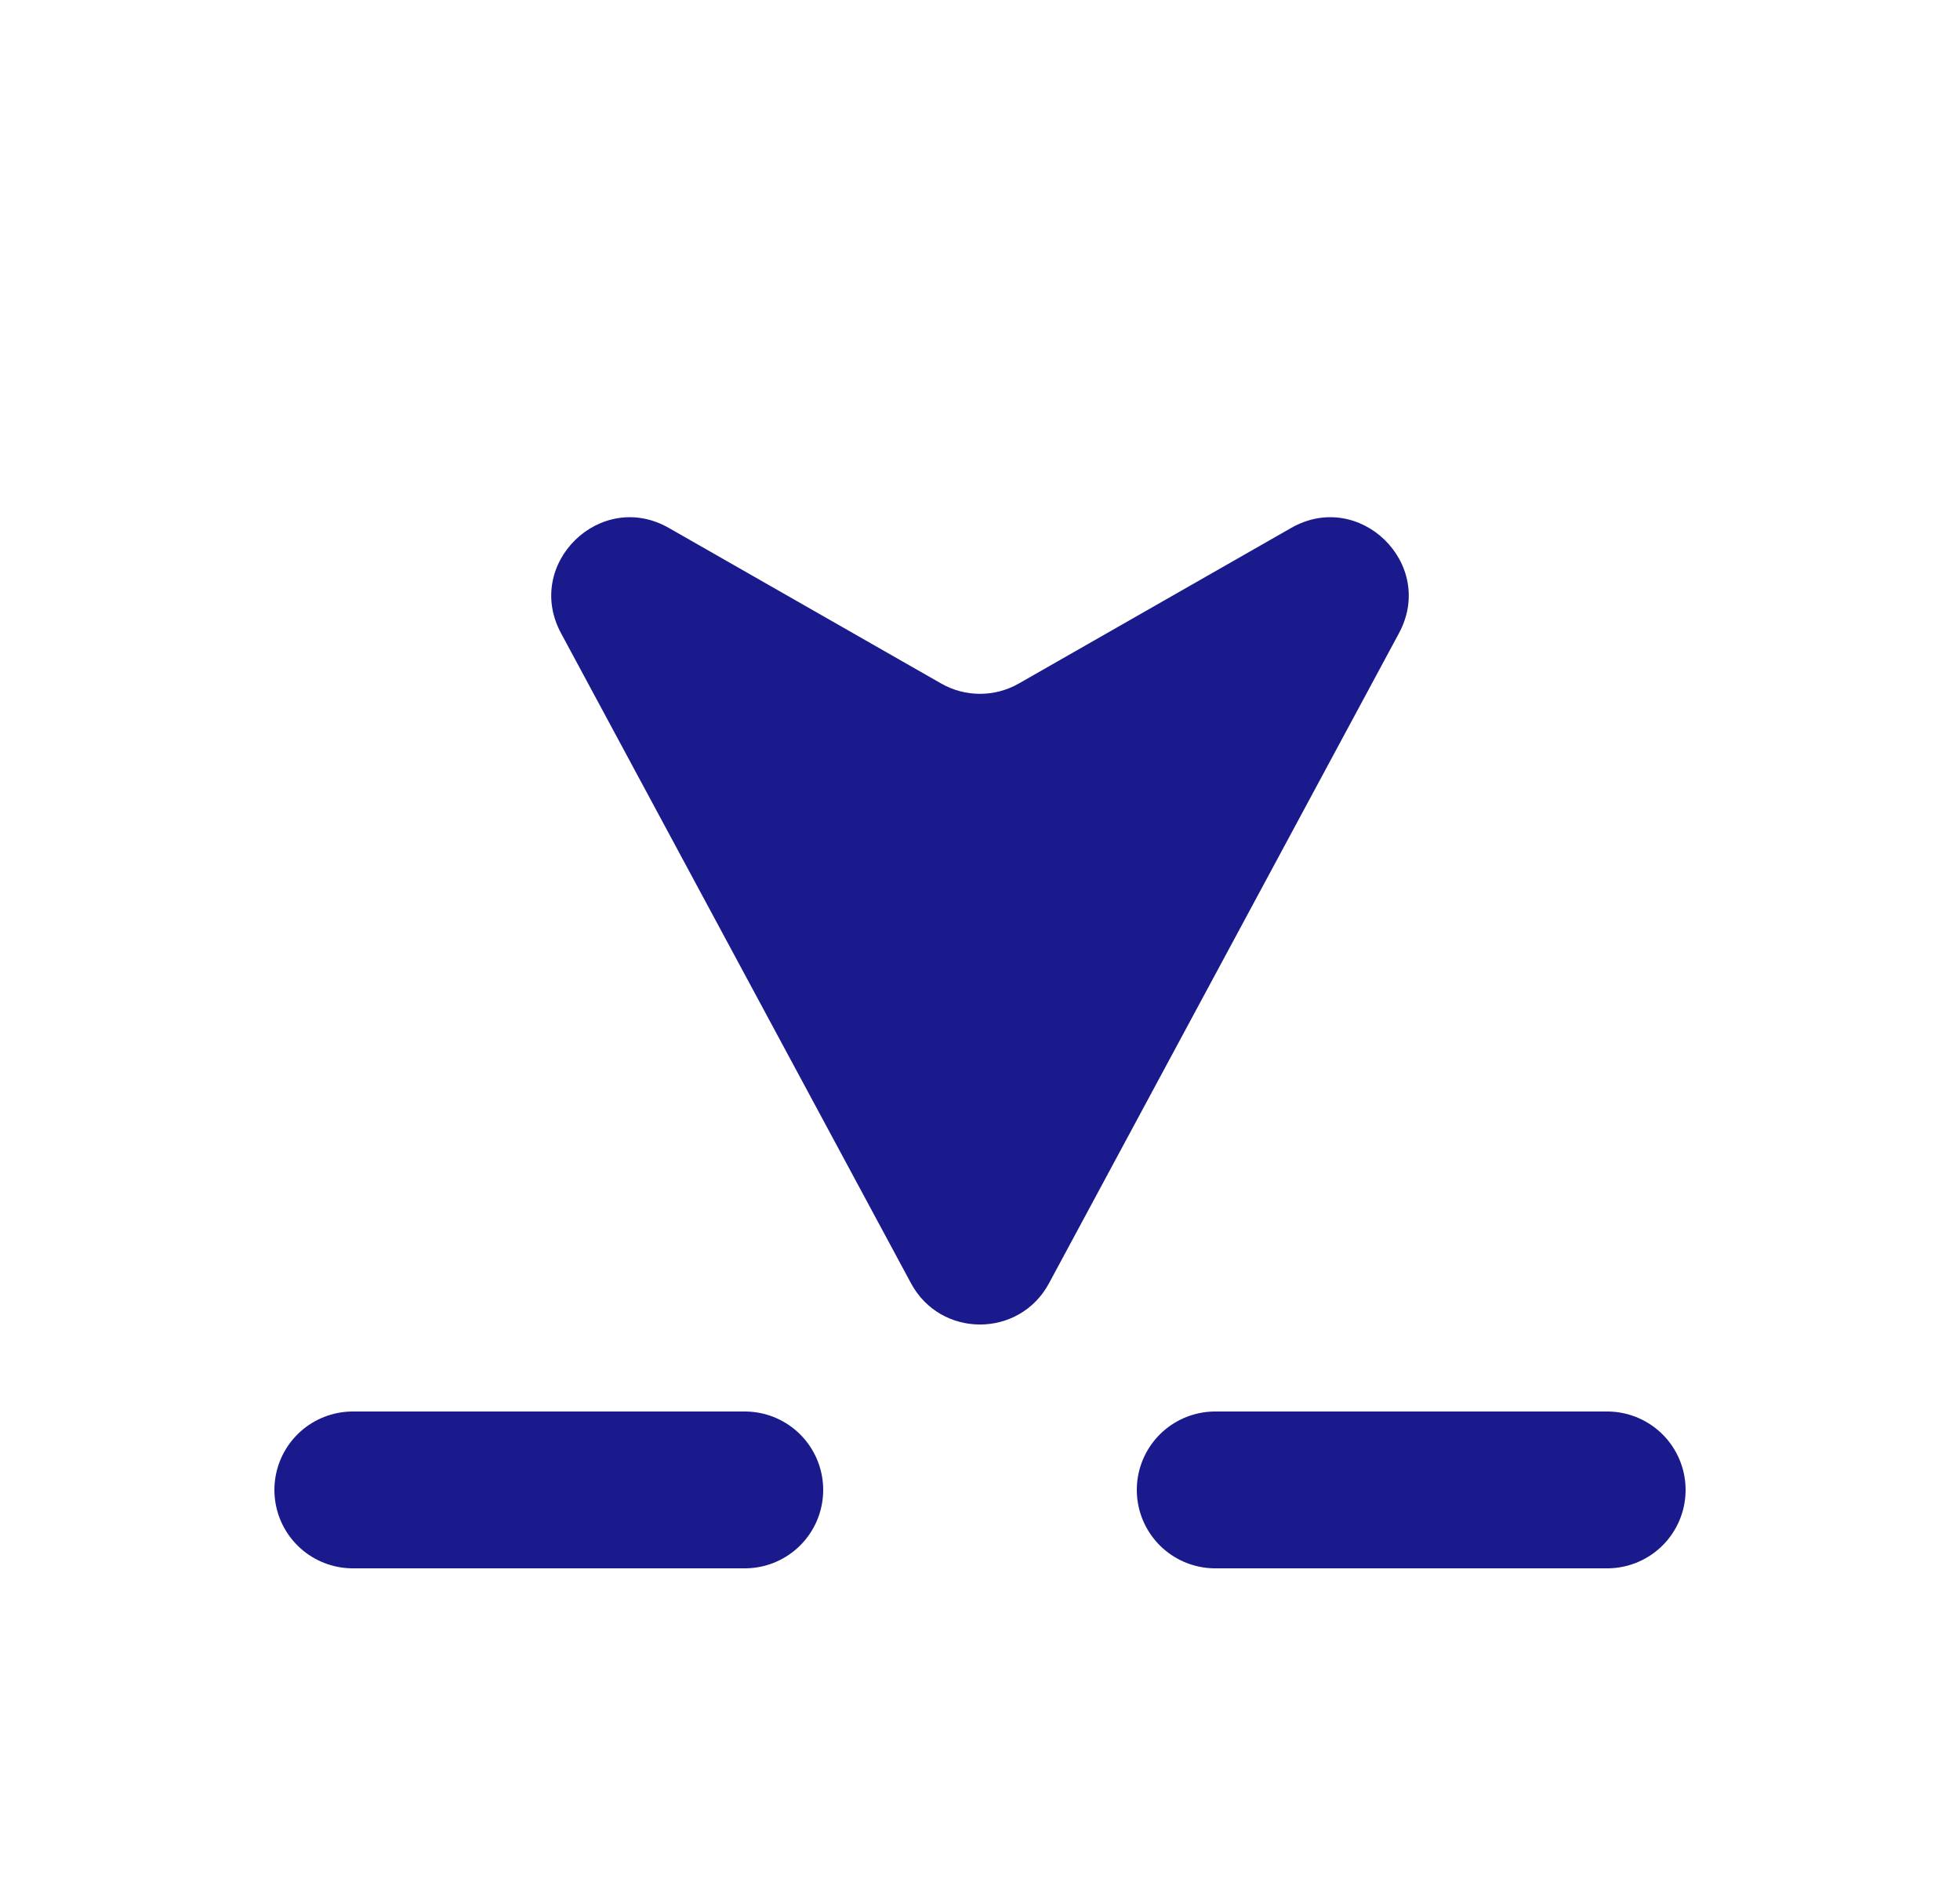 <svg width="25" height="24" viewBox="0 0 25 24" fill="none" xmlns="http://www.w3.org/2000/svg">
<path d="M17.844 8.075L13.38 16.365C13.003 17.066 11.997 17.066 11.62 16.365L7.156 8.075C6.679 7.19 7.66 6.234 8.532 6.733L12.004 8.716C12.311 8.892 12.689 8.892 12.996 8.716L16.468 6.733C17.34 6.234 18.321 7.19 17.844 8.075Z" fill="#1A1A8D"/>
<path d="M4.5 19H9.5" stroke="#1A1A8D" stroke-width="2" stroke-linecap="round"/>
<path d="M15.5 19H20.5" stroke="#1A1A8D" stroke-width="2" stroke-linecap="round"/>
</svg>
